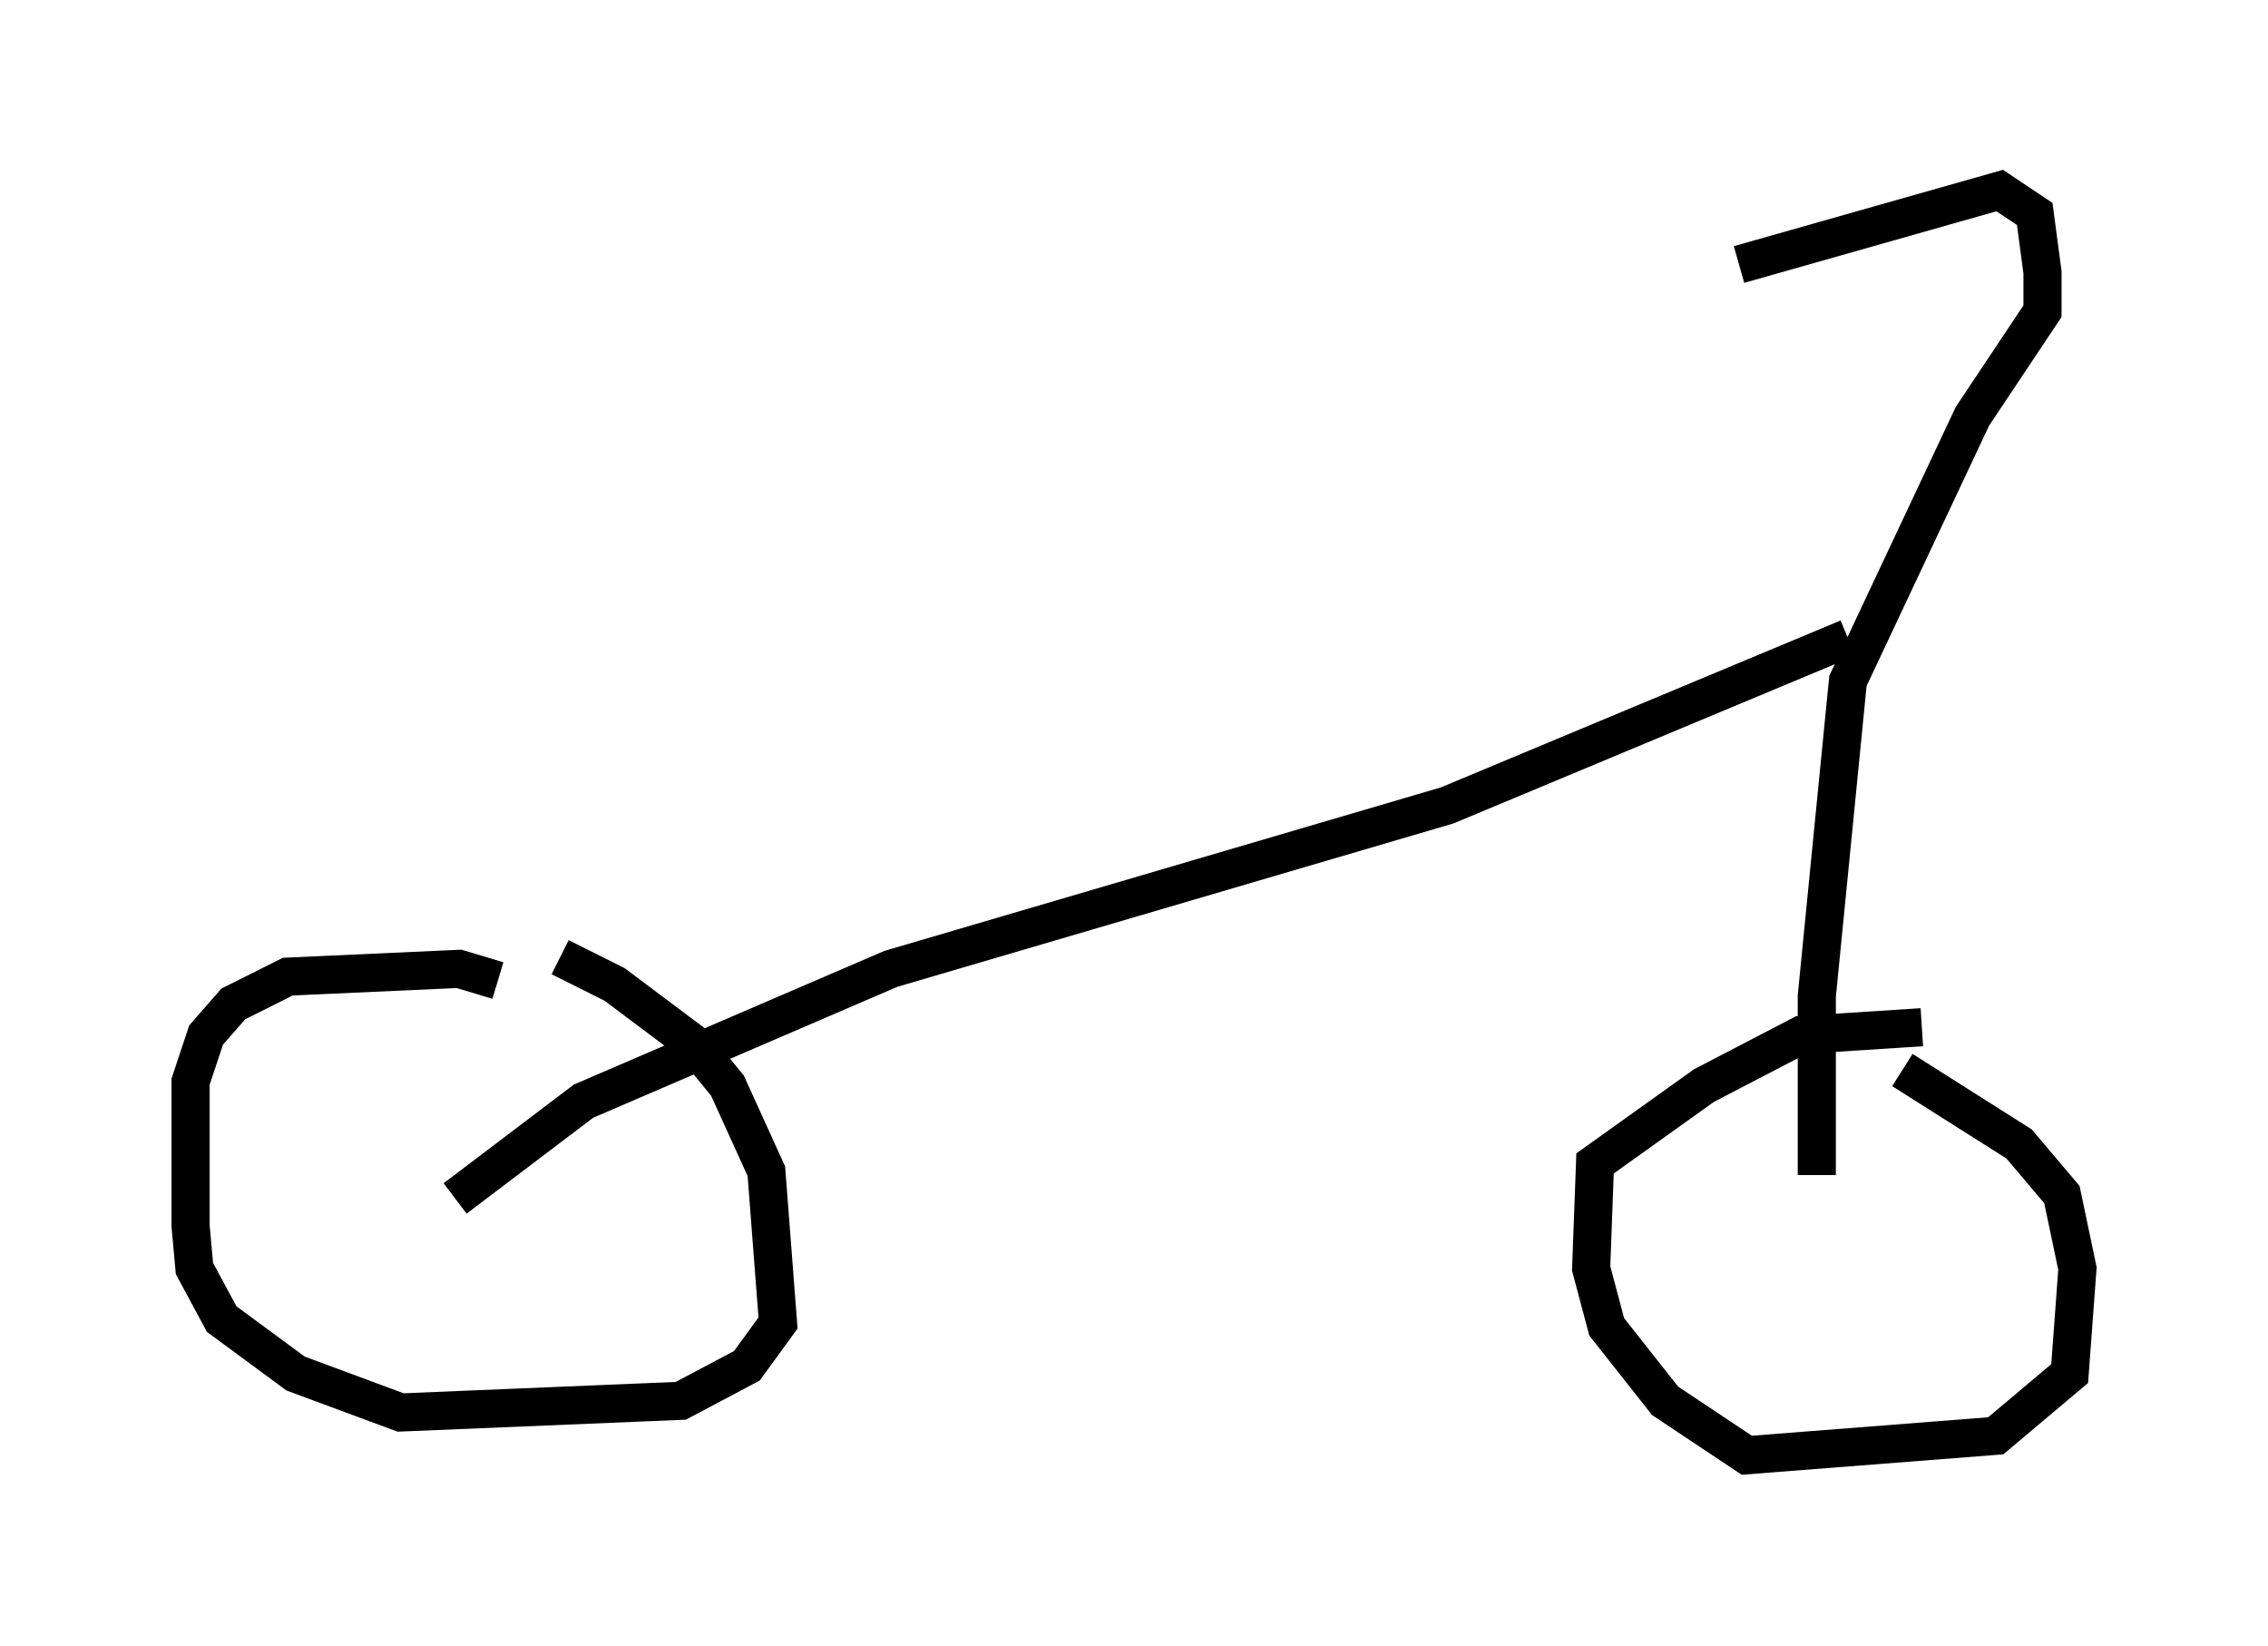 <?xml version="1.0" encoding="utf-8" ?>
<svg baseProfile="full" height="43.177" version="1.1" width="59.511" xmlns="http://www.w3.org/2000/svg" xmlns:ev="http://www.w3.org/2001/xml-events" xmlns:xlink="http://www.w3.org/1999/xlink"><defs /><rect fill="white" height="43.177" width="59.511" x="0" y="0" /><path d="M13.269, 25.111 m1.429, 0.0 l1.429, 0.715 2.042, 1.531 l0.919, 1.123 1.021, 2.246 l0.306, 3.981 -0.817, 1.123 l-1.735, 0.919 -7.35, 0.306 l-2.756, -1.021 -1.94, -1.429 l-0.715, -1.327 -0.102, -1.123 l0.0, -3.777 0.408, -1.225 l0.715, -0.817 1.429, -0.715 l4.492, -0.204 1.021, 0.306 m36.852, 2.348 l3.063, 1.94 1.123, 1.327 l0.408, 1.94 -0.204, 2.756 l-1.94, 1.633 -6.533, 0.51 l-2.144, -1.429 -1.531, -1.94 l-0.408, -1.531 0.102, -2.756 l2.858, -2.042 2.552, -1.327 l3.165, -0.204 m-2.756, 3.879 l0.0, -4.696 0.817, -8.269 l3.267, -6.942 1.838, -2.756 l0.0, -1.021 -0.204, -1.531 l-0.919, -0.613 -6.84, 1.94 m2.858, 9.8 l-10.515, 4.39 -14.598, 4.288 l-8.065, 3.471 -3.369, 2.552 " fill="none" stroke="black" stroke-width="1" /></svg>